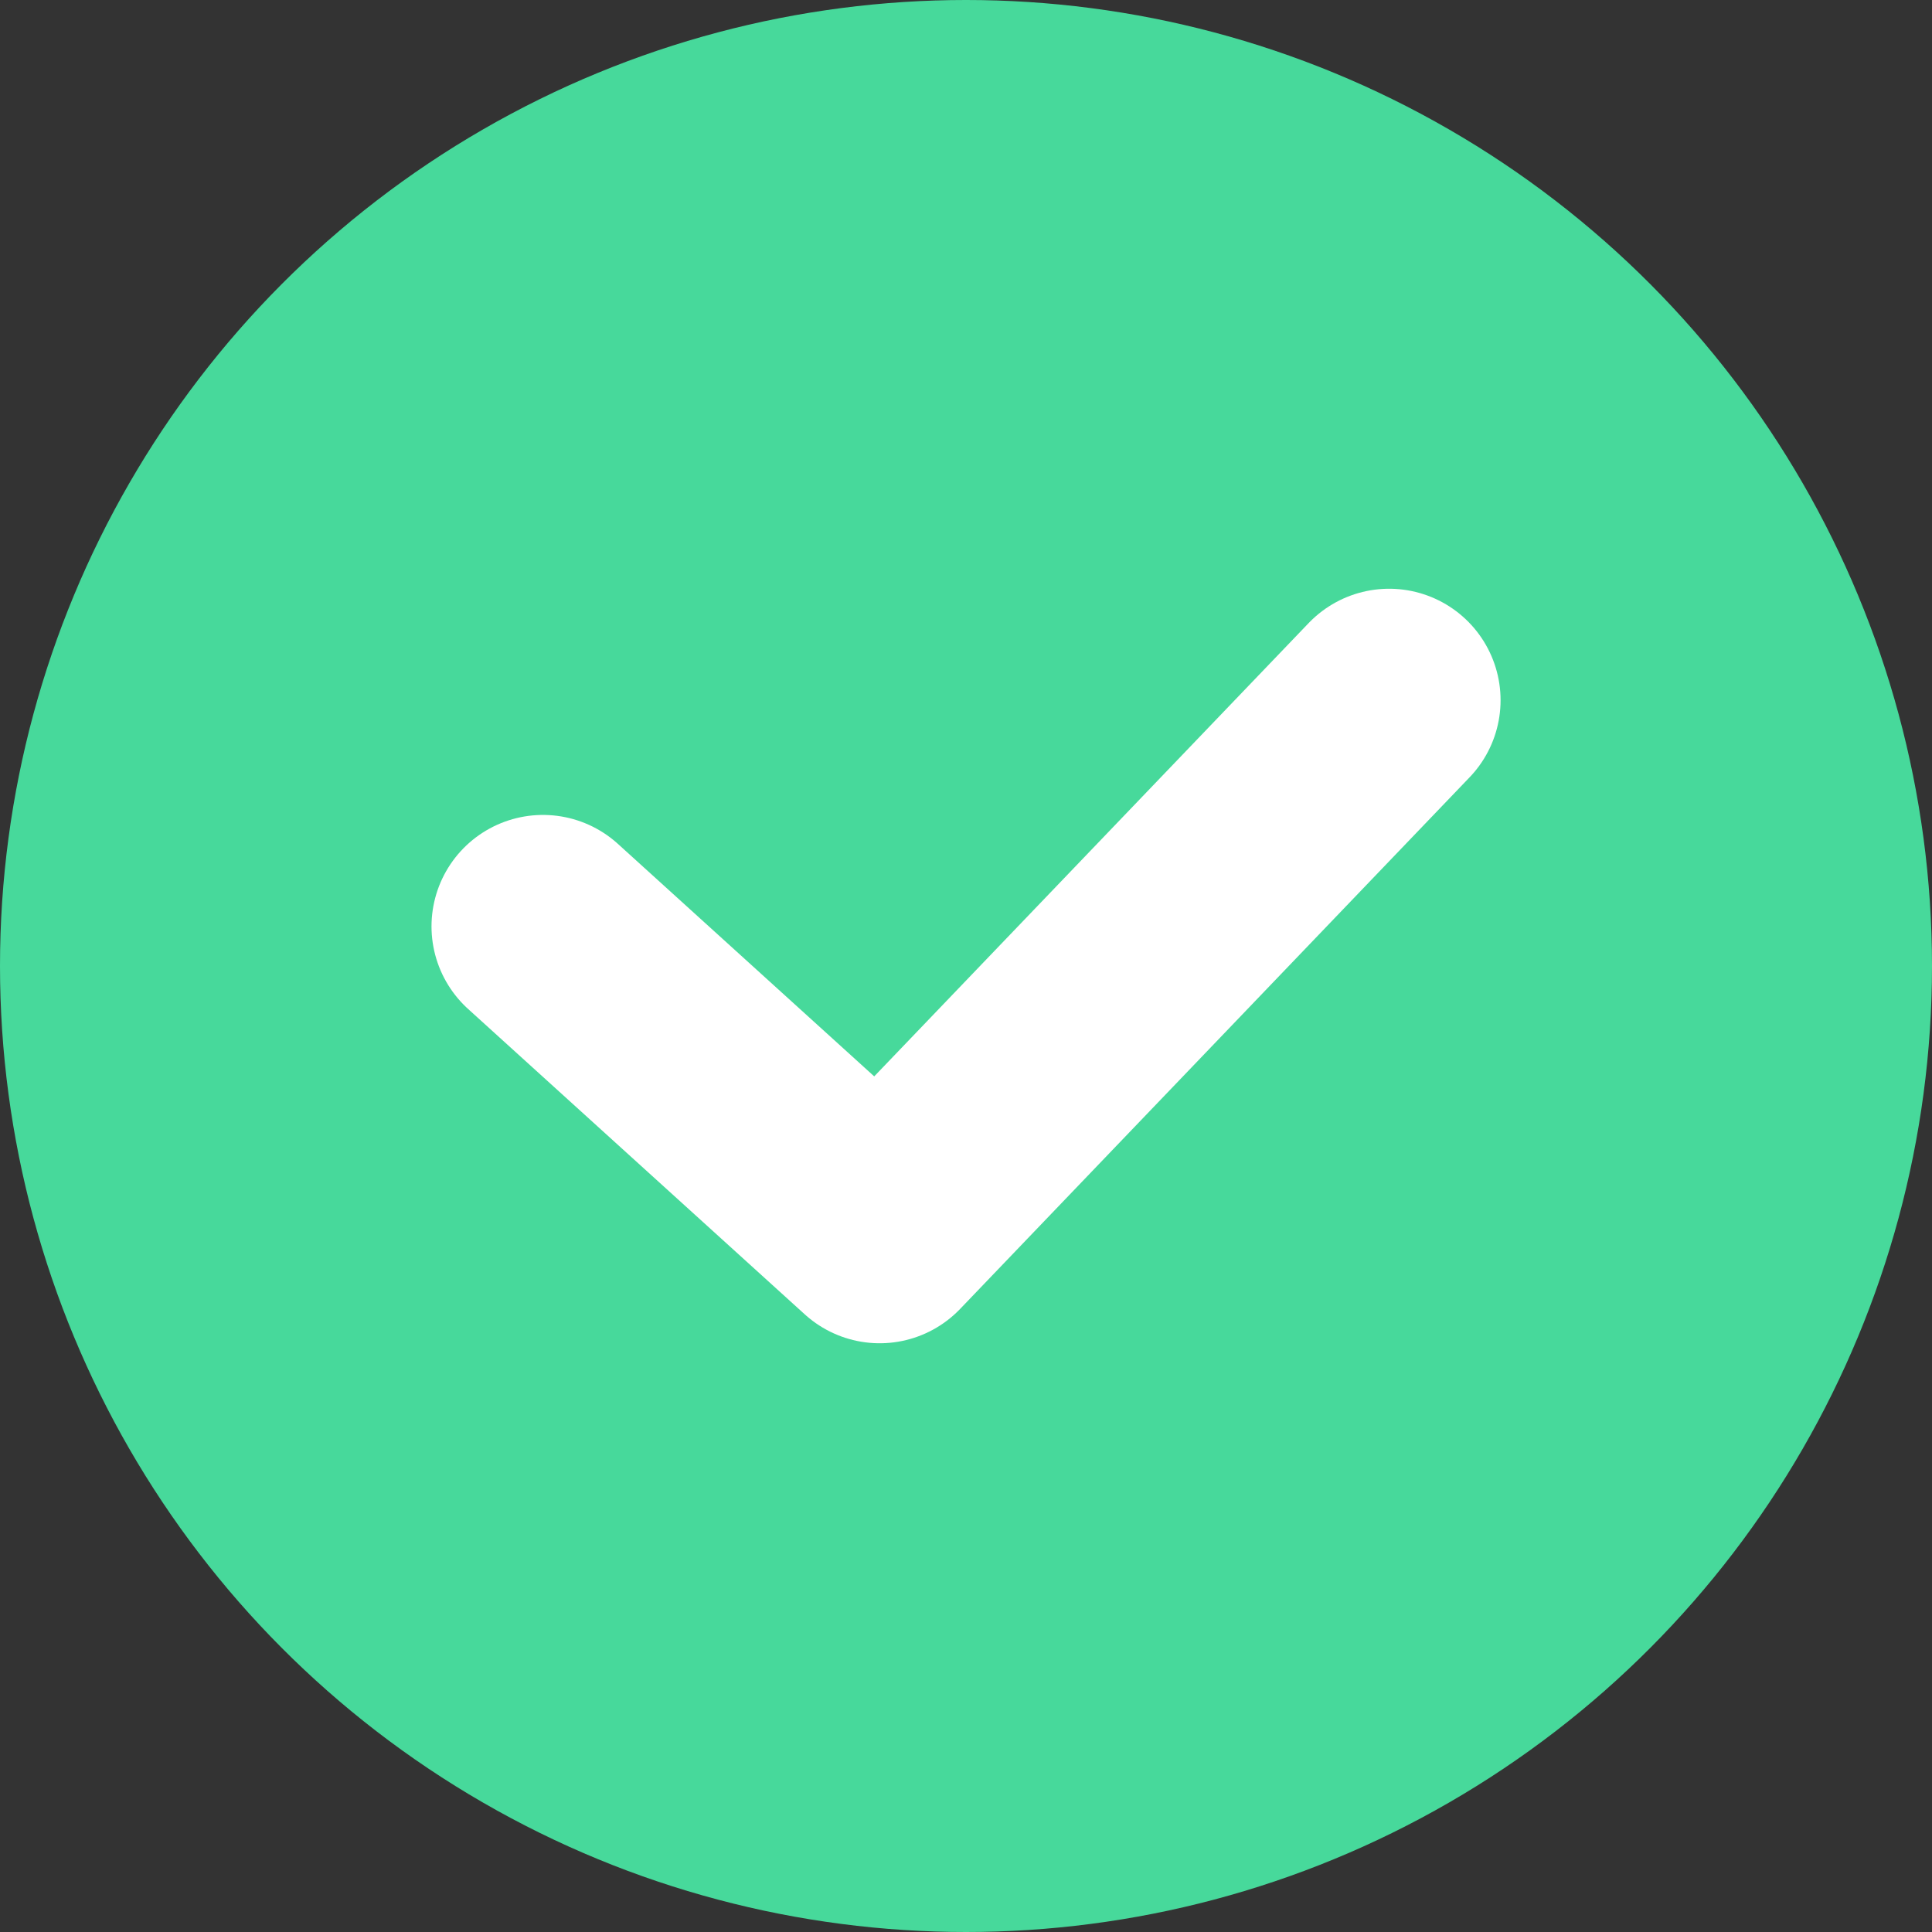 <svg xmlns="http://www.w3.org/2000/svg" width="26" height="26" viewBox="0 0 26 26">
    <rect x="0" y="0" width="26" height="26" fill="#333333" stroke="none"/>
    <g transform="translate(-748 -5331)">
        <circle data-name="타원 273" cx="13" cy="13" r="13" transform="translate(748 5331)" style="fill:#47d99b"/>
        <path data-name="패스 7444" d="m4320.155 1417.357 4.531 4.11 6.856-7.154" transform="translate(-3564.848 3926.11)" style="fill:none;stroke:#fff;stroke-linecap:round;stroke-linejoin:round;stroke-width:3px"/>
    </g>
</svg>
